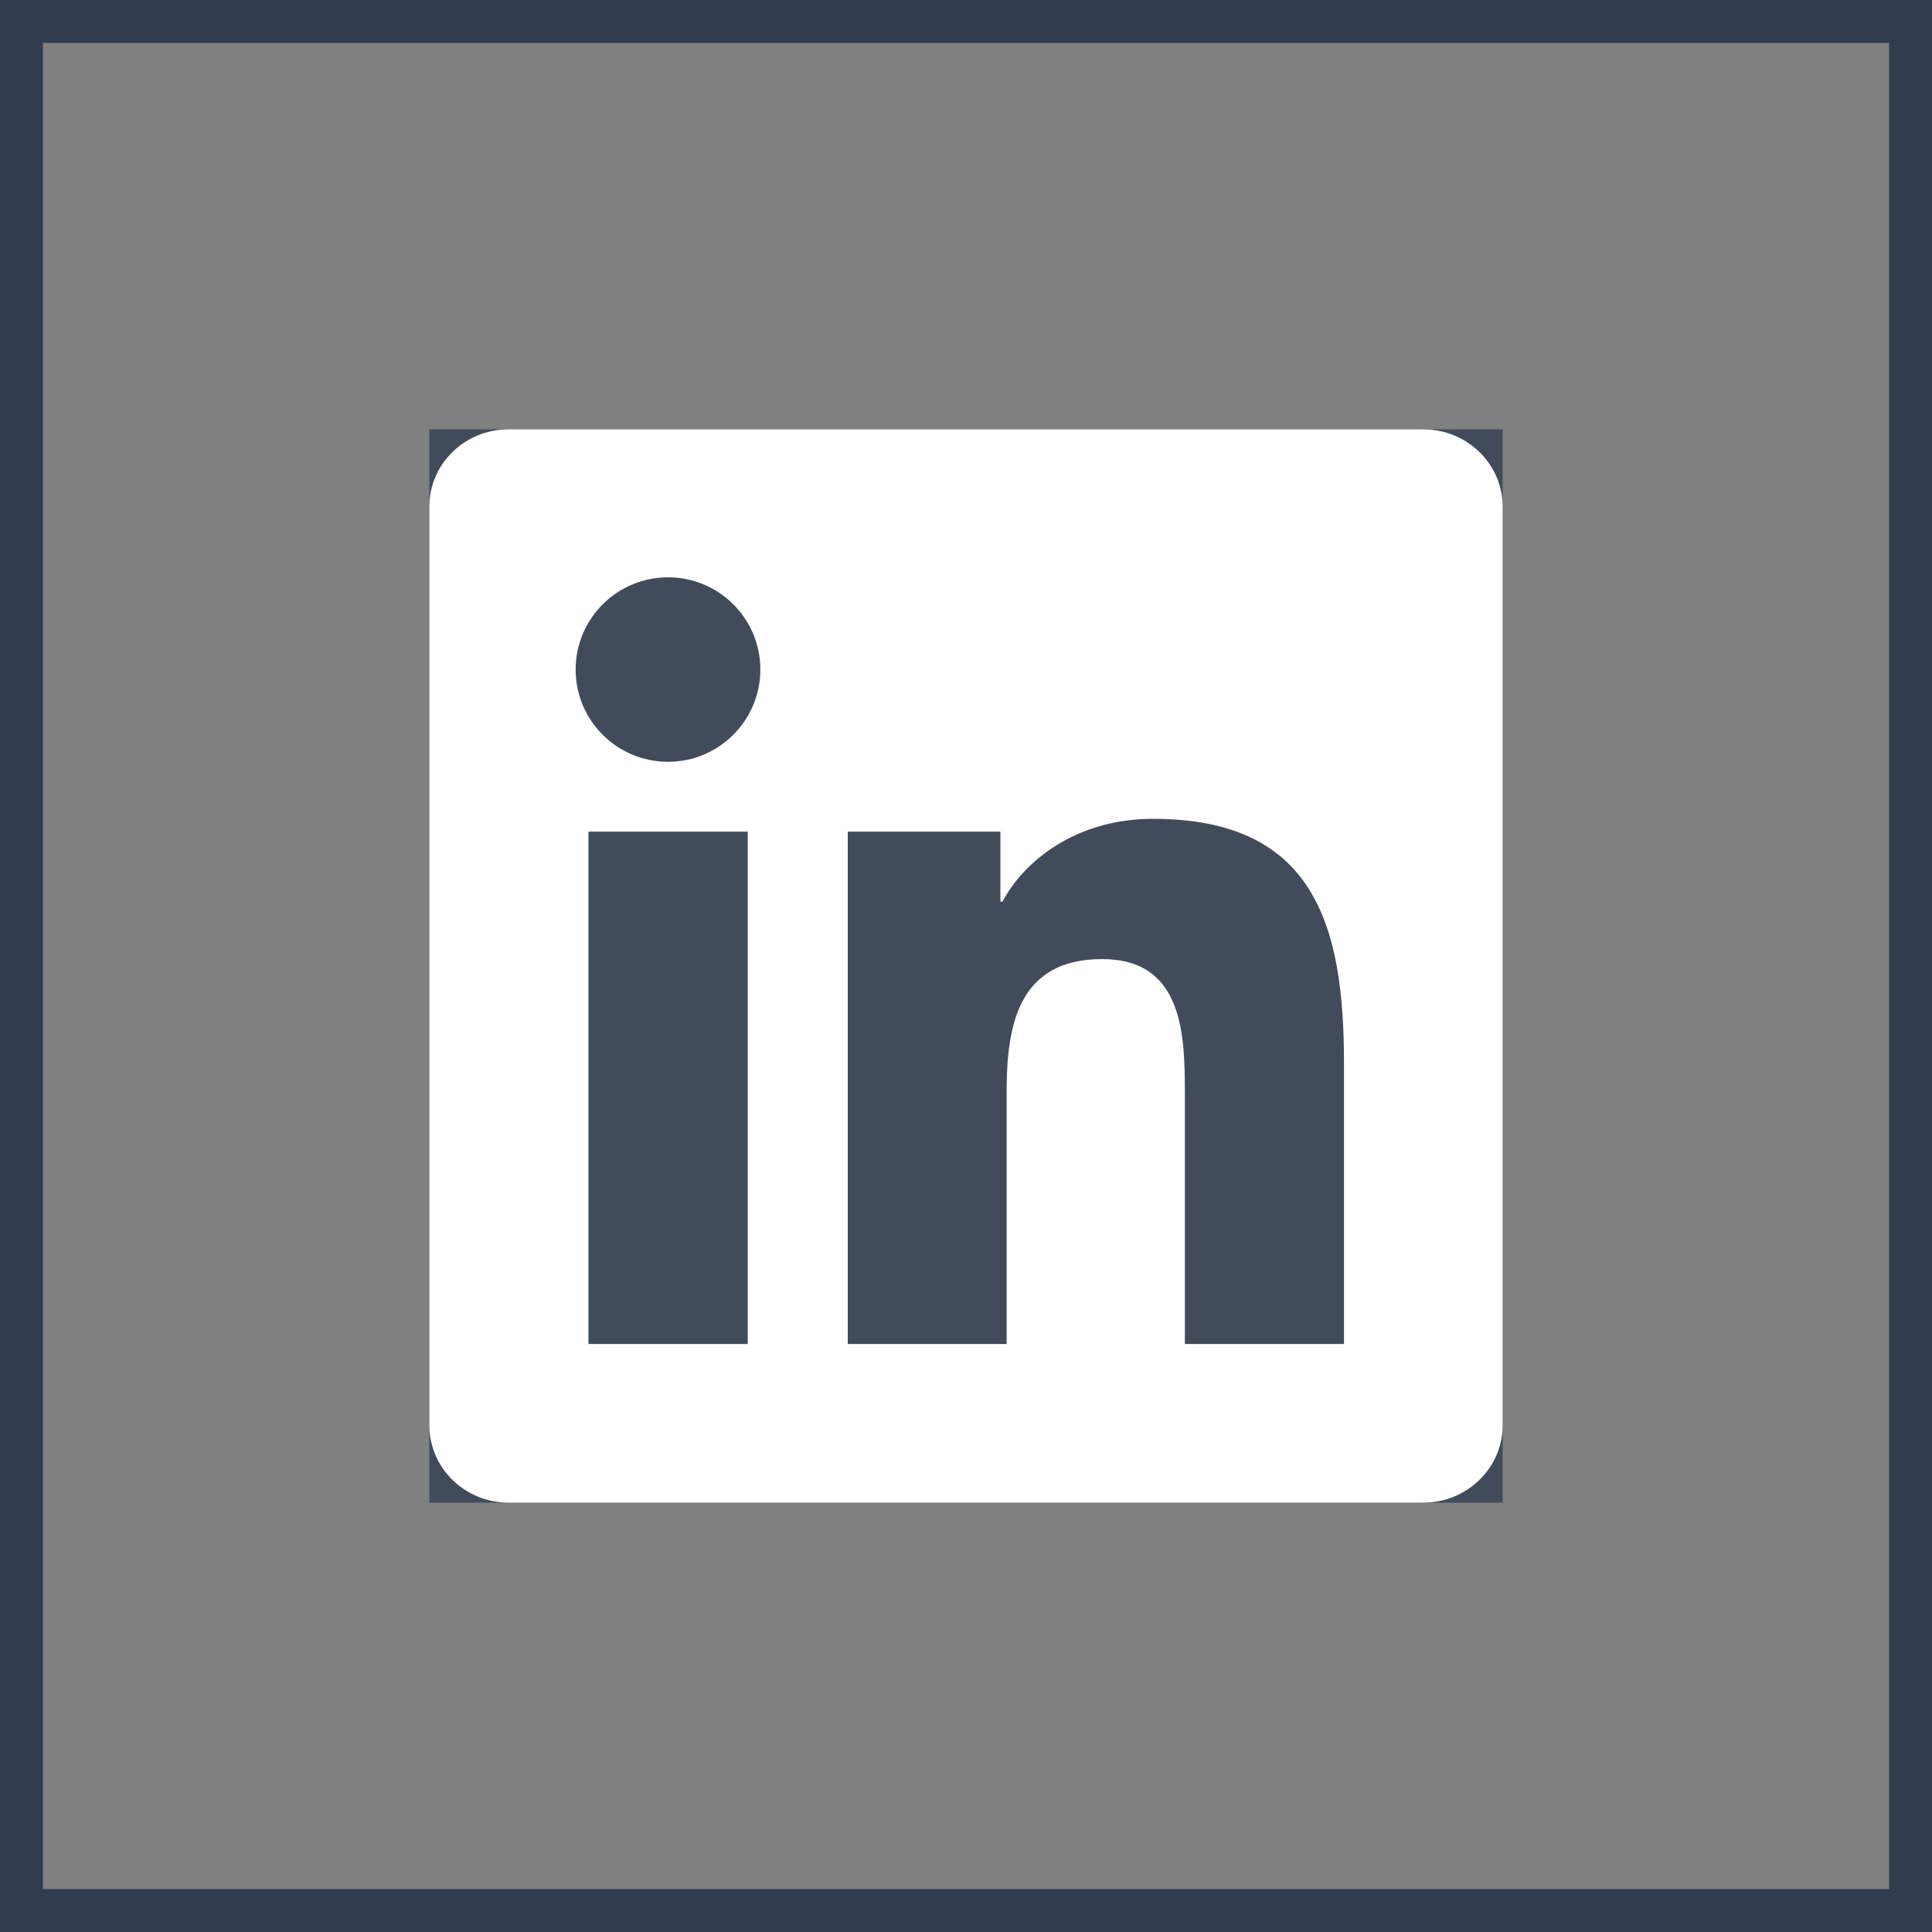 <svg width="45" height="45" viewBox="0 0 45 45" fill="none" xmlns="http://www.w3.org/2000/svg">
<rect x="0" y="0" width="45" height="45" fill="#808080" stroke="none"/>
<rect x="0.5" y="0.5" width="44" height="44" stroke="#323D50"/>
<g clip-path="url(#clip0_590_1352)">
<rect width="25" height="25" transform="translate(10 10)" fill="#323D50" fill-opacity="0.79"/>
<path d="M33.149 10H11.846C10.825 10 10 10.806 10 11.802V33.193C10 34.19 10.825 35 11.846 35H33.149C34.17 35 35 34.19 35 33.198V11.802C35 10.806 34.17 10 33.149 10ZM17.417 31.304H13.706V19.37H17.417V31.304ZM15.562 17.744C14.37 17.744 13.408 16.782 13.408 15.596C13.408 14.409 14.37 13.447 15.562 13.447C16.748 13.447 17.71 14.409 17.71 15.596C17.71 16.777 16.748 17.744 15.562 17.744ZM31.304 31.304H27.598V25.503C27.598 24.121 27.573 22.339 25.669 22.339C23.74 22.339 23.447 23.848 23.447 25.405V31.304H19.746V19.37H23.301V21.001H23.35C23.843 20.064 25.054 19.072 26.855 19.072C30.61 19.072 31.304 21.543 31.304 24.756V31.304Z" fill="white"/>
</g>
<defs>
<clipPath id="clip0_590_1352">
<rect width="25" height="25" fill="white" transform="translate(10 10)"/>
</clipPath>
</defs>
</svg>
